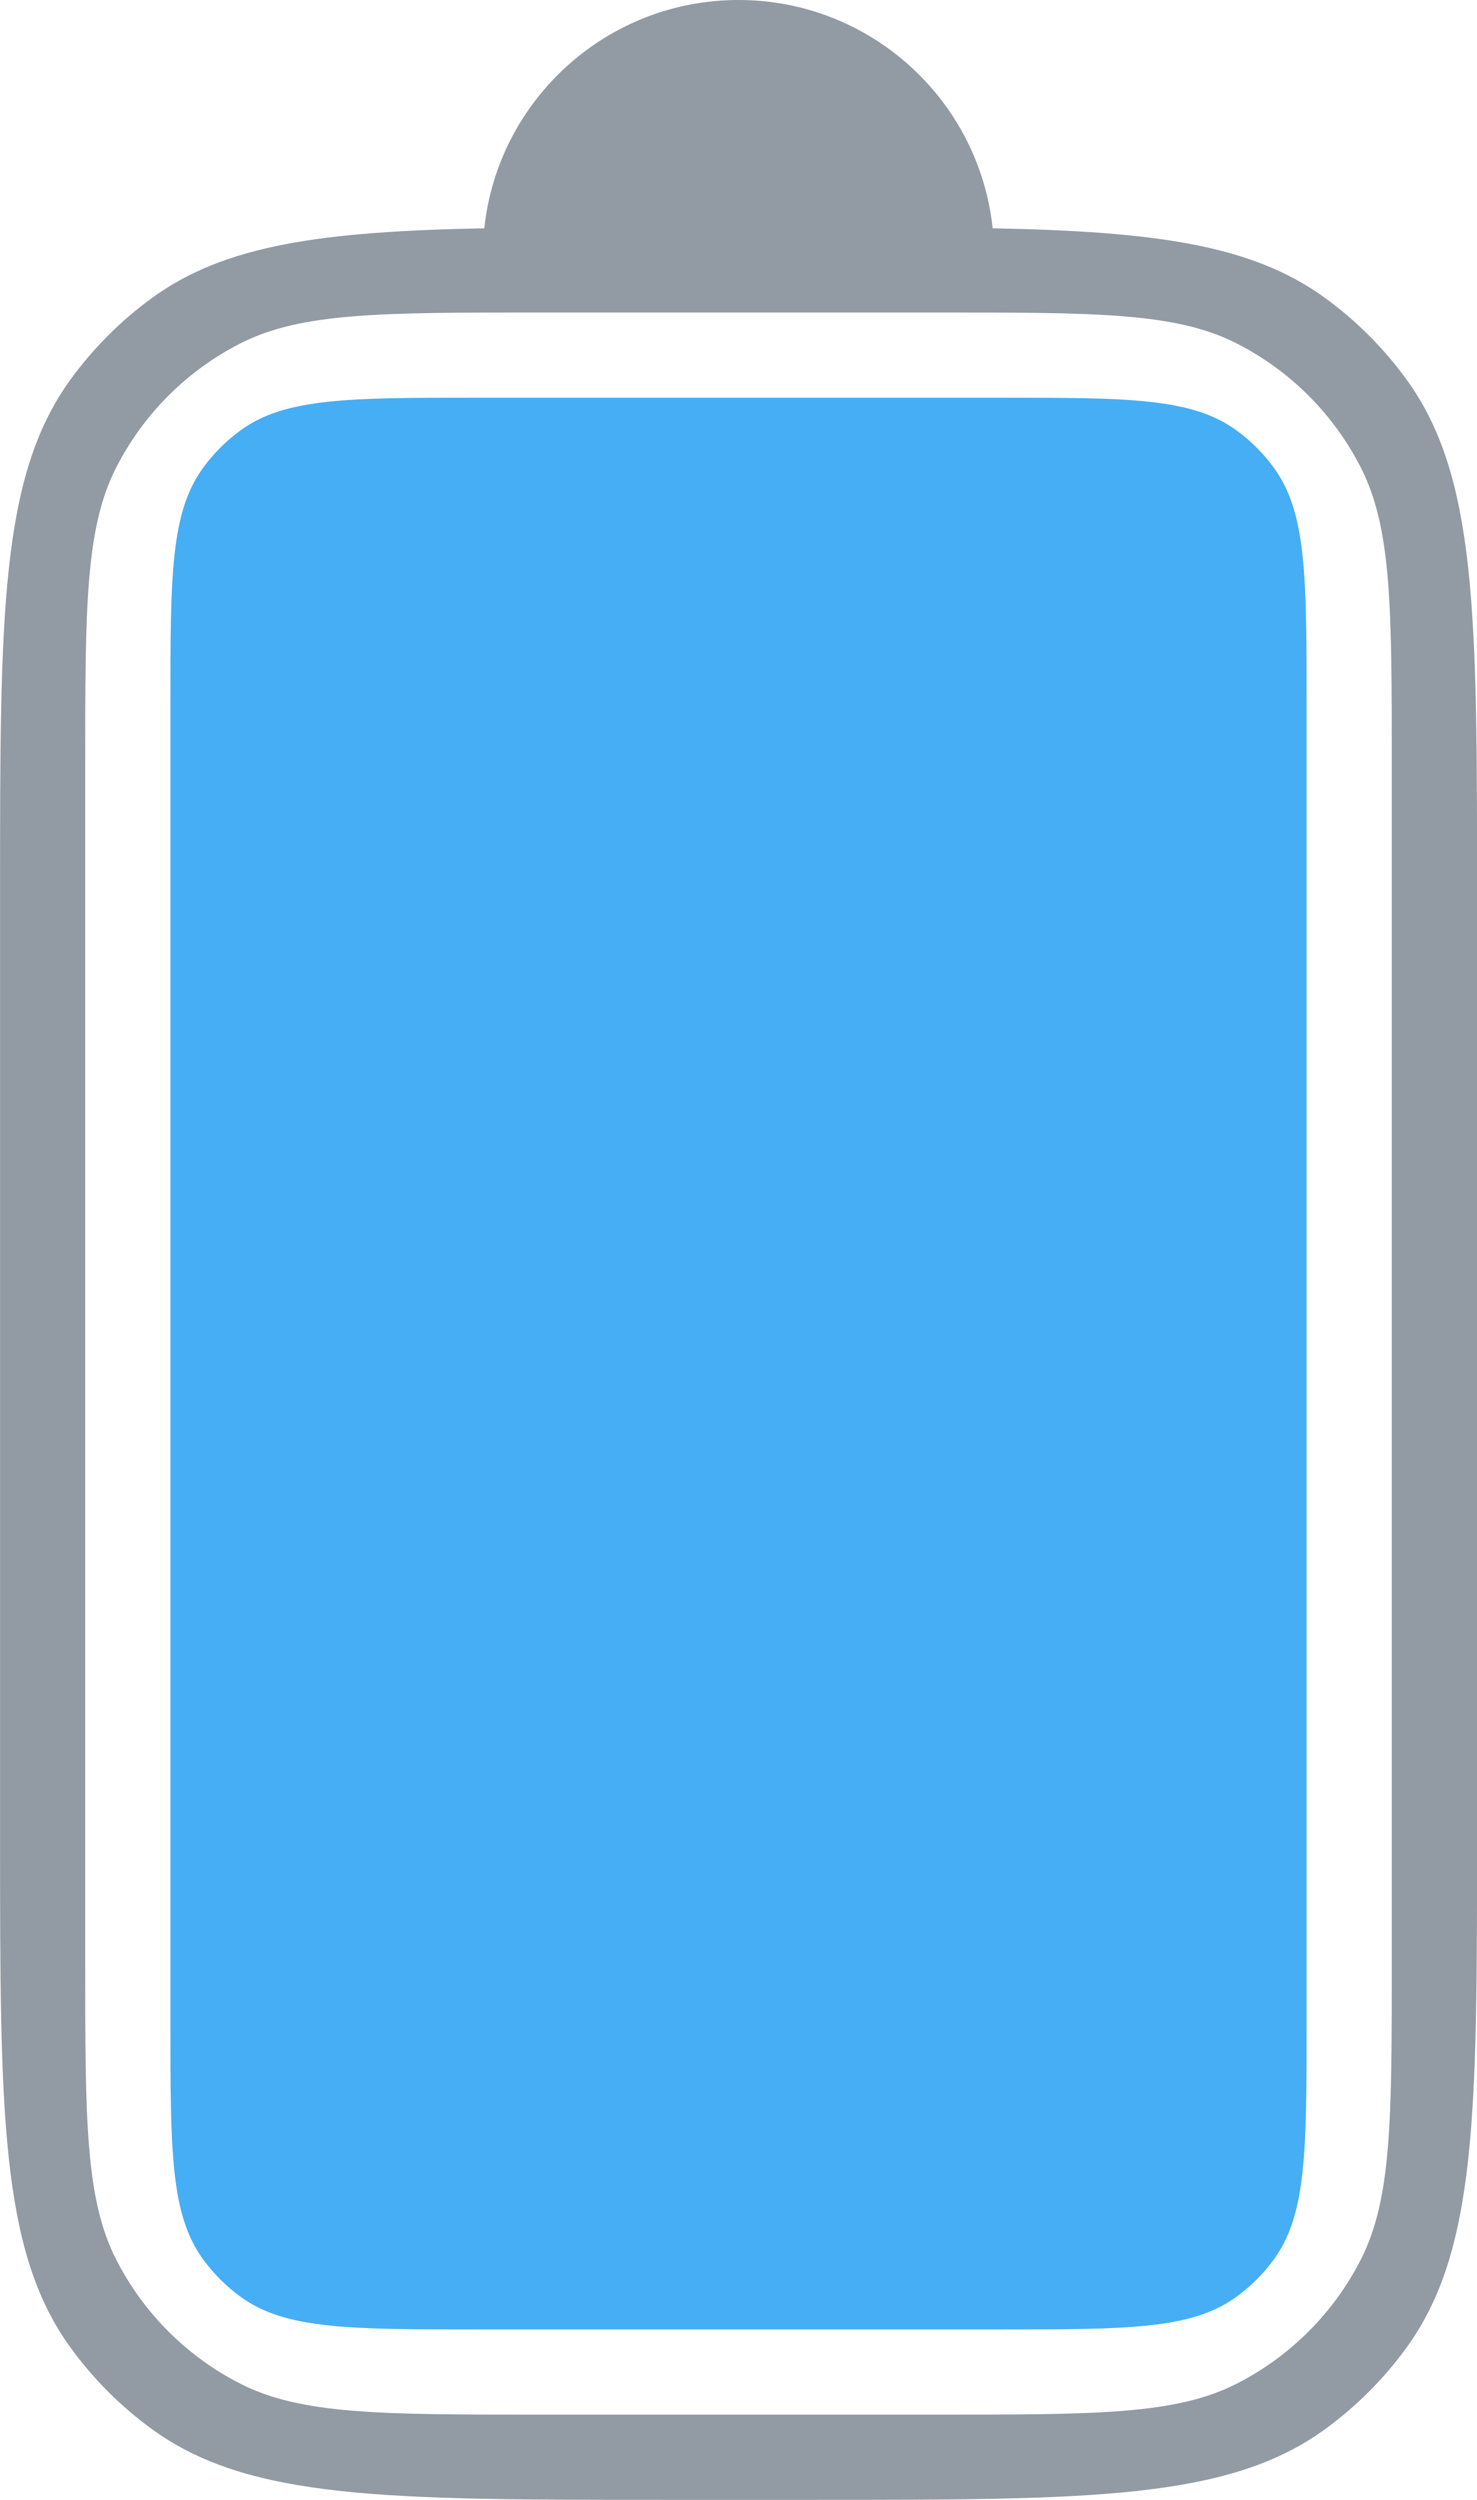 <svg width="26" height="44" viewBox="0 0 26 44" fill="none" xmlns="http://www.w3.org/2000/svg">
    <path opacity="0.64" fill-rule="evenodd" clip-rule="evenodd" d="M8.525 4.018C8.766 1.76 10.677 0 13 0C15.323 0 17.234 1.76 17.474 4.018C20.328 4.075 22.032 4.305 23.321 5.241C23.873 5.642 24.358 6.128 24.759 6.679C26.001 8.388 26.001 10.825 26.001 15.7V32.3C26.001 37.175 26.001 39.612 24.759 41.321C24.358 41.873 23.873 42.358 23.321 42.759C21.613 44 19.175 44 14.301 44H11.701C6.826 44 4.389 44 2.68 42.759C2.128 42.358 1.643 41.873 1.242 41.321C0.001 39.612 0.001 37.175 0.001 32.3V15.7C0.001 10.825 0.001 8.388 1.242 6.679C1.643 6.128 2.128 5.642 2.68 5.241C3.969 4.305 5.673 4.075 8.525 4.018ZM1.5 13.5C1.5 10.7 1.5 9.3 2.045 8.23C2.525 7.289 3.289 6.524 4.23 6.045C5.3 5.5 6.7 5.5 9.5 5.5H16.5C19.3 5.5 20.701 5.5 21.77 6.045C22.711 6.524 23.476 7.289 23.955 8.23C24.5 9.3 24.5 10.7 24.5 13.5V34.5C24.5 37.3 24.5 38.7 23.955 39.77C23.476 40.711 22.711 41.476 21.77 41.955C20.701 42.5 19.3 42.5 16.5 42.5H9.5C6.7 42.5 5.3 42.5 4.23 41.955C3.289 41.476 2.525 40.711 2.045 39.77C1.5 38.7 1.5 37.3 1.5 34.5V13.5Z" fill="#556170"/>
    <path d="M3 12.4C3 10.15 3 9.025 3.573 8.237C3.758 7.982 3.982 7.758 4.237 7.573C5.025 7 6.15 7 8.4 7H17.6C19.85 7 20.975 7 21.763 7.573C22.018 7.758 22.242 7.982 22.427 8.237C23 9.025 23 10.15 23 12.4V35.6C23 37.85 23 38.975 22.427 39.763C22.242 40.018 22.018 40.242 21.763 40.427C20.975 41 19.85 41 17.6 41H8.4C6.15 41 5.025 41 4.237 40.427C3.982 40.242 3.758 40.018 3.573 39.763C3 38.975 3 37.85 3 35.6V12.4Z" fill="#45AEF5"/>
</svg>
